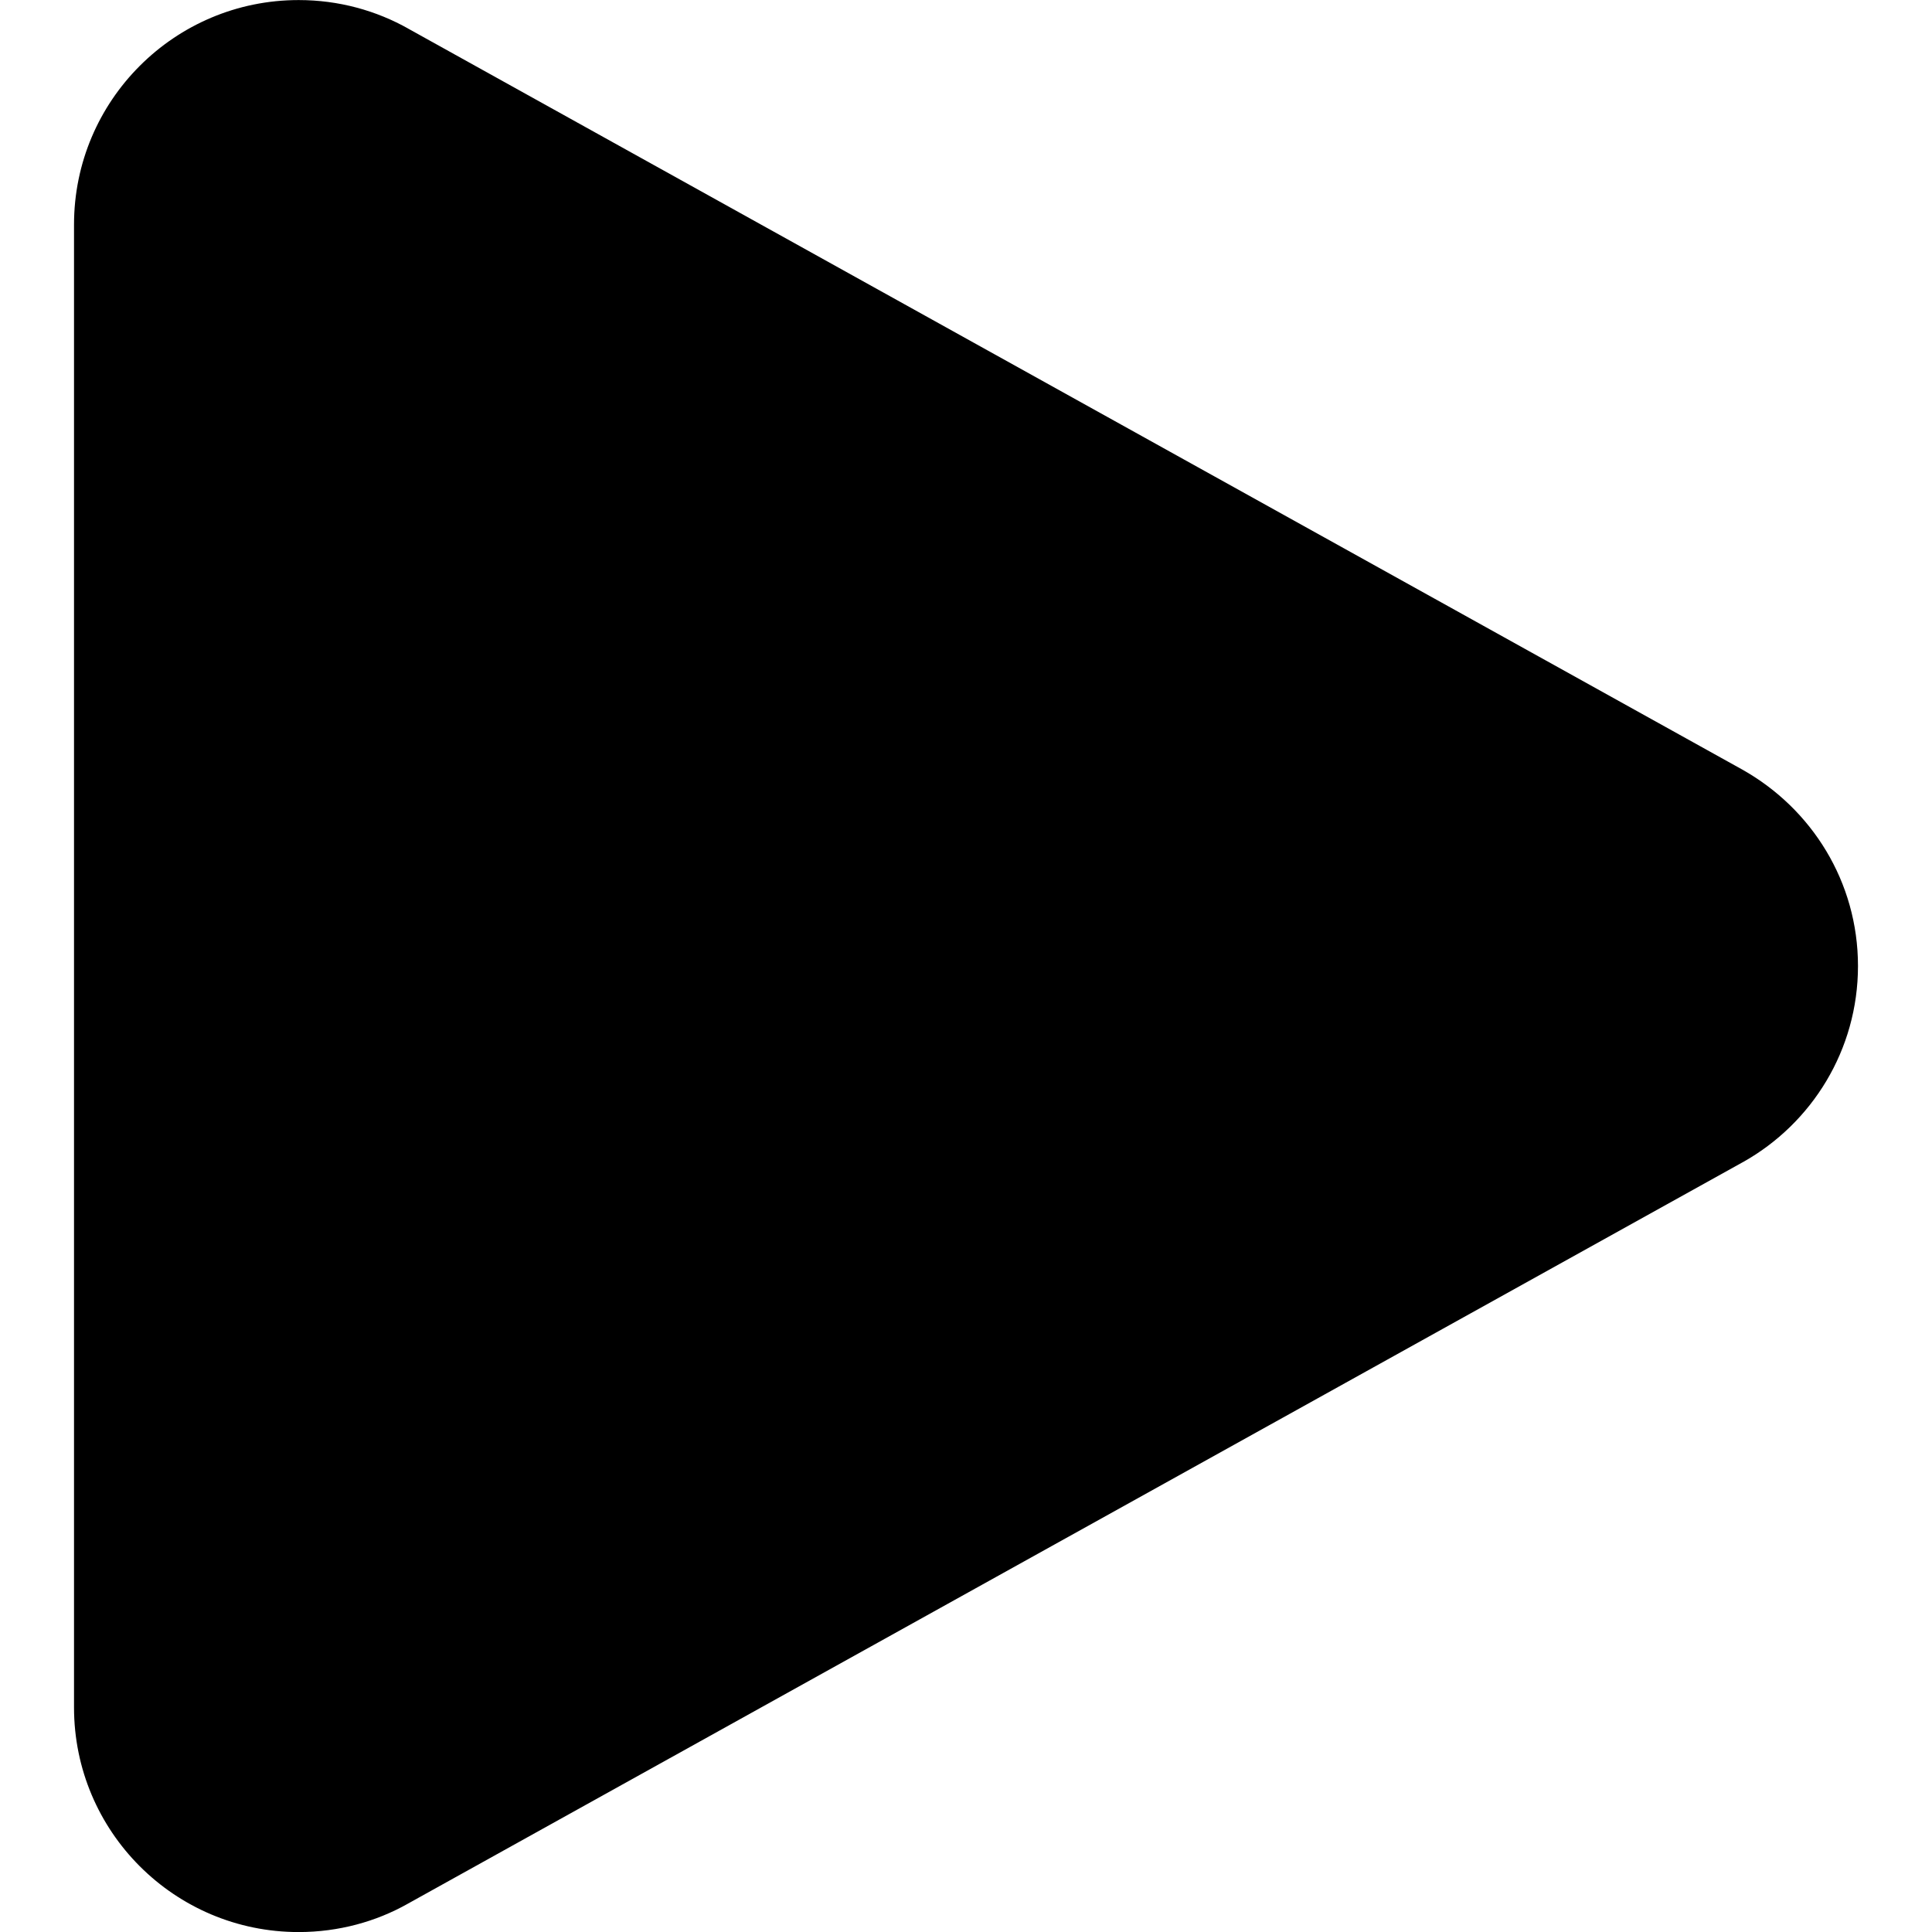 <!-- Generated by IcoMoon.io -->
<svg version="1.1" xmlns="http://www.w3.org/2000/svg" width="32" height="32" viewBox="0 0 32 32">
<path d="M28.855 12.745c1.153 0.647 1.919 1.862 1.919 3.255s-0.766 2.608-1.901 3.246l-0.019 0.010-22.102 12.277c-0.521 0.294-1.143 0.468-1.806 0.468-2.055 0-3.72-1.666-3.72-3.72 0-0.002 0-0.005 0-0.007v0-24.554c0-2.054 1.666-3.719 3.72-3.719 0.663 0 1.286 0.173 1.825 0.478l-0.019-0.010z"></path>
</svg>
